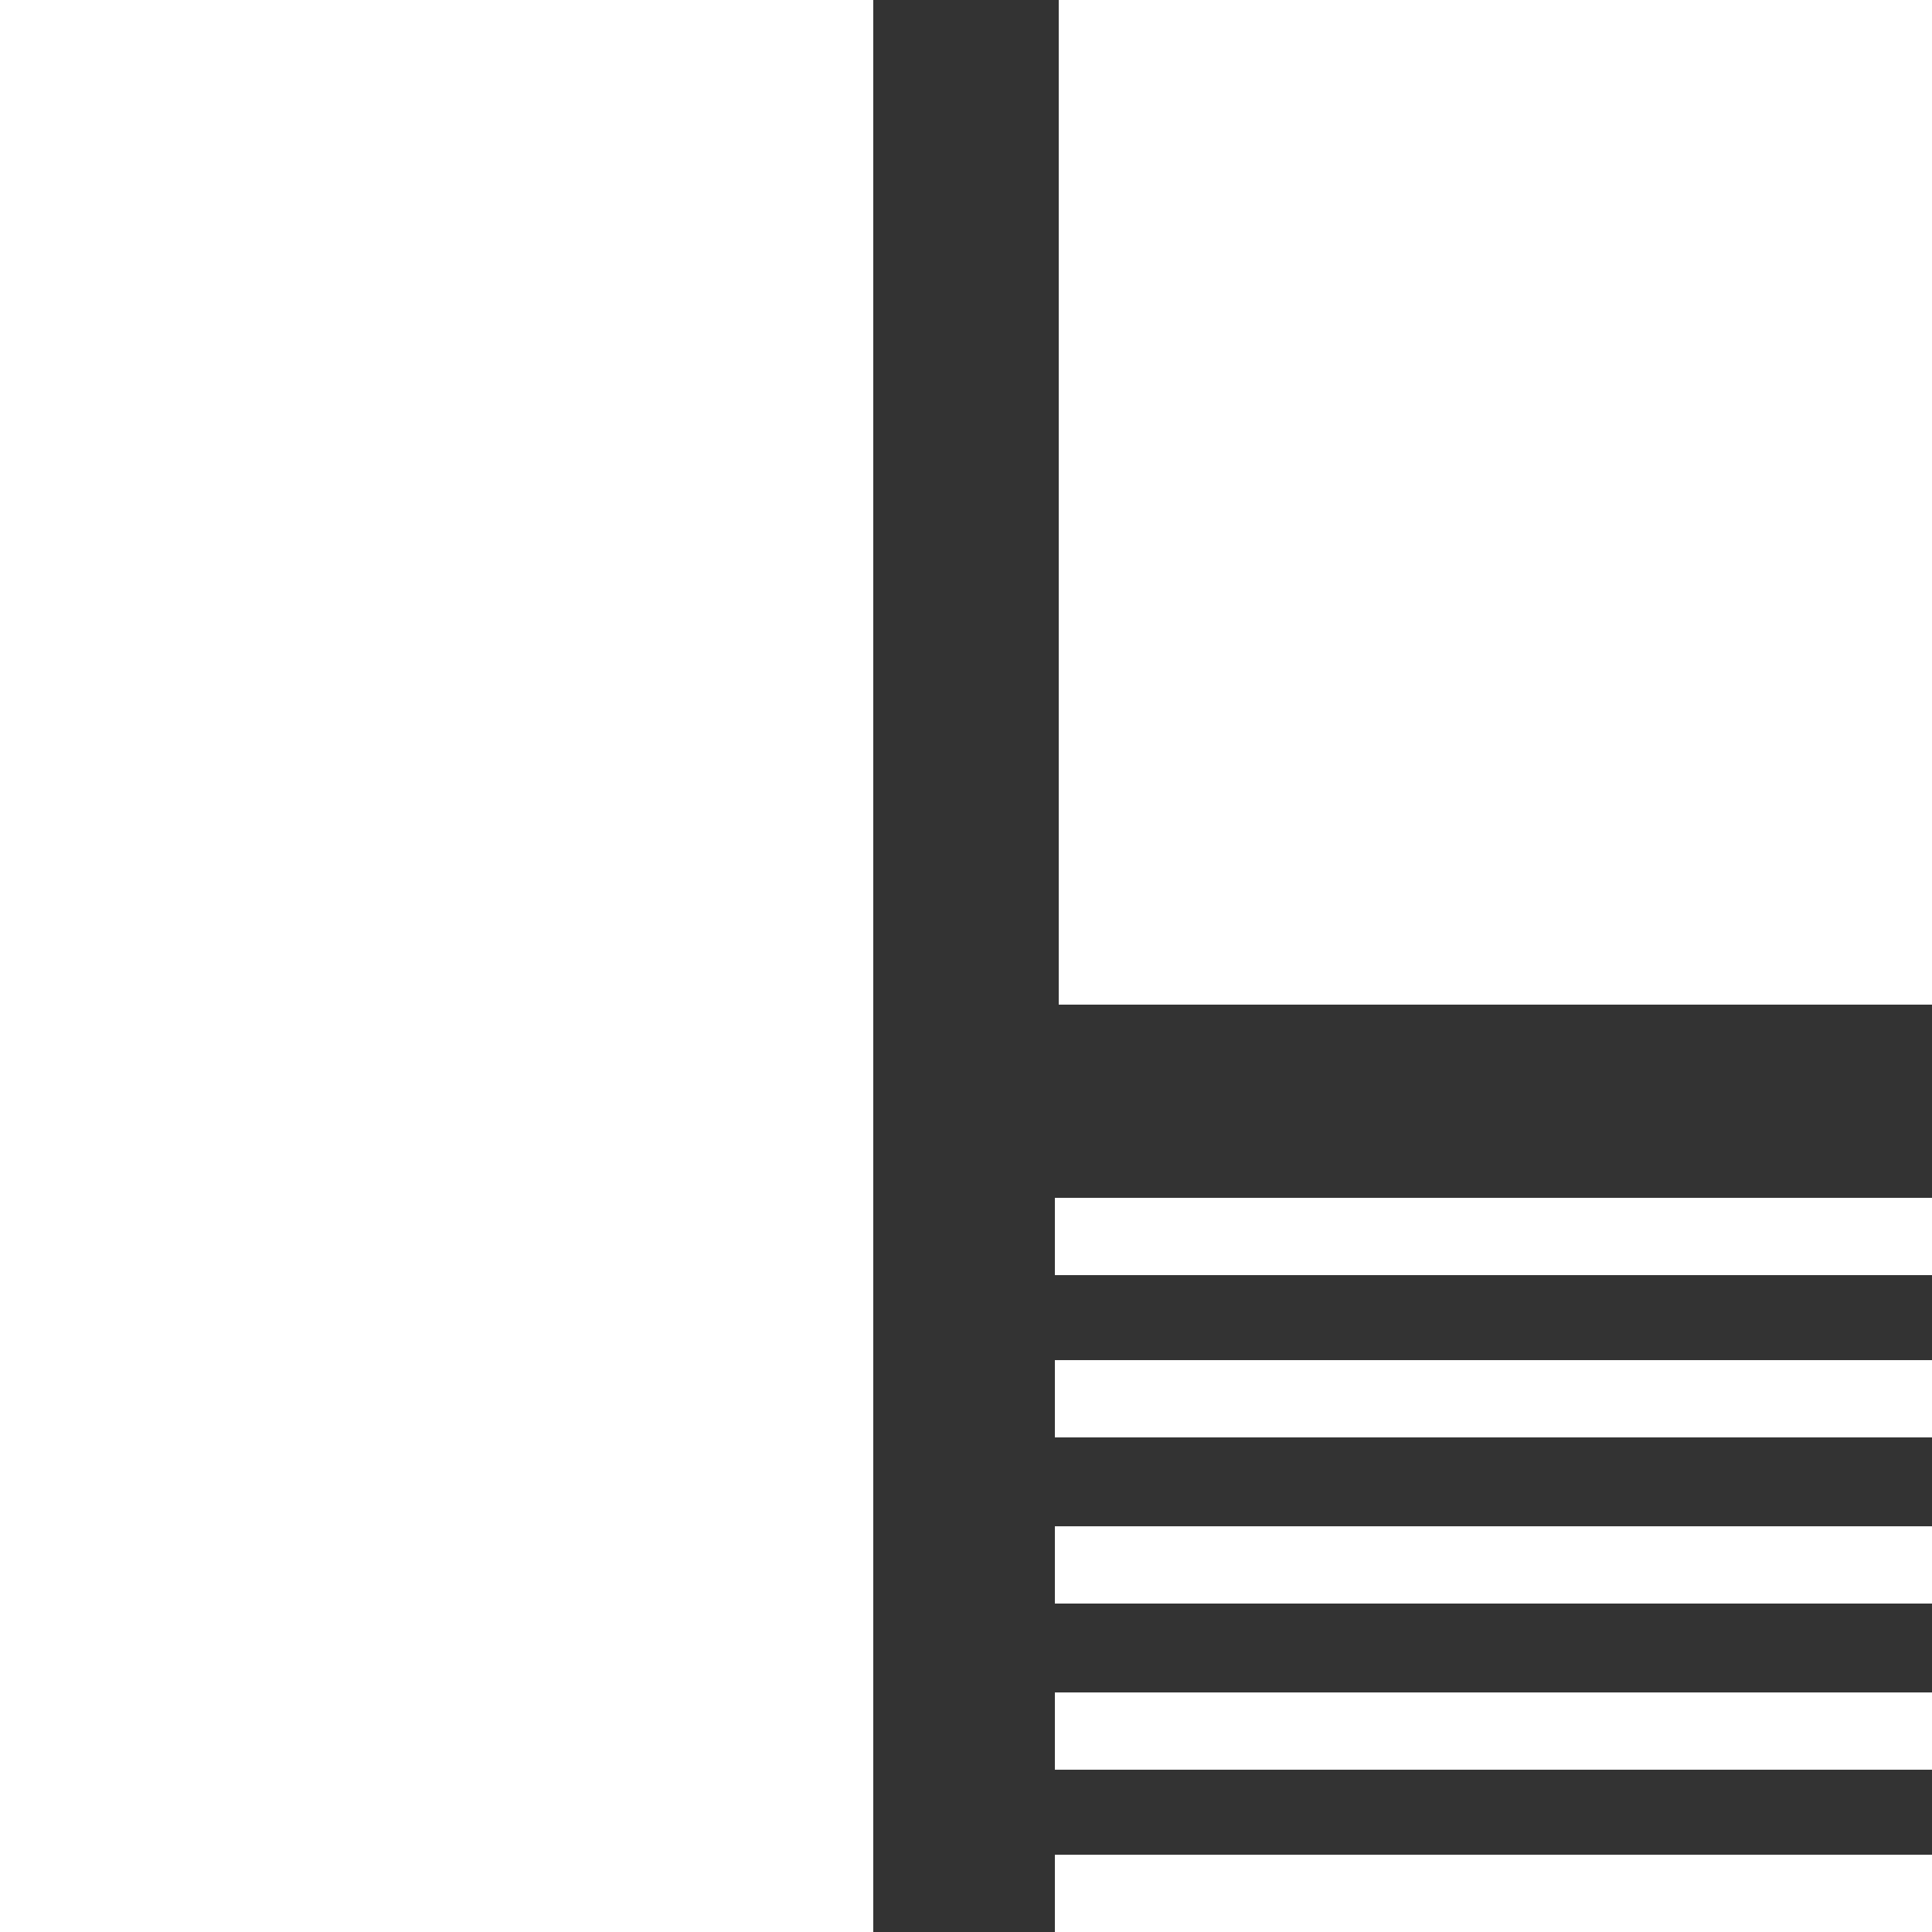 <?xml version="1.0" encoding="utf-8"?>
<!-- Generator: Adobe Illustrator 21.0.2, SVG Export Plug-In . SVG Version: 6.00 Build 0)  -->
<svg version="1.1" id="Ebene_1" xmlns="http://www.w3.org/2000/svg" xmlns:xlink="http://www.w3.org/1999/xlink" x="0px" y="0px"
	 viewBox="0 0 50 50" style="enable-background:new 0 0 50 50;" xml:space="preserve">
<rect x="0" y="0" width="50" height="50" fill="#333333" stroke="none"/>
<style type="text/css">
	.st0{fill:#FFFFFF;}
	.st1{fill:none;stroke:#FFFFFF;stroke-width:2;stroke-miterlimit:10;}
</style>
<rect class="st0" width="22.6" height="50"/>
<rect x="27.4" class="st0" width="22.6" height="26"/>
<g>
	<line class="st1" x1="27.3" y1="32" x2="50" y2="32"/>
	<line class="st1" x1="27.3" y1="36.2" x2="50" y2="36.2"/>
	<line class="st1" x1="27.3" y1="40.5" x2="50" y2="40.5"/>
	<line class="st1" x1="27.3" y1="44.8" x2="50" y2="44.8"/>
	<line class="st1" x1="27.3" y1="49" x2="50" y2="49"/>
</g>
</svg>
